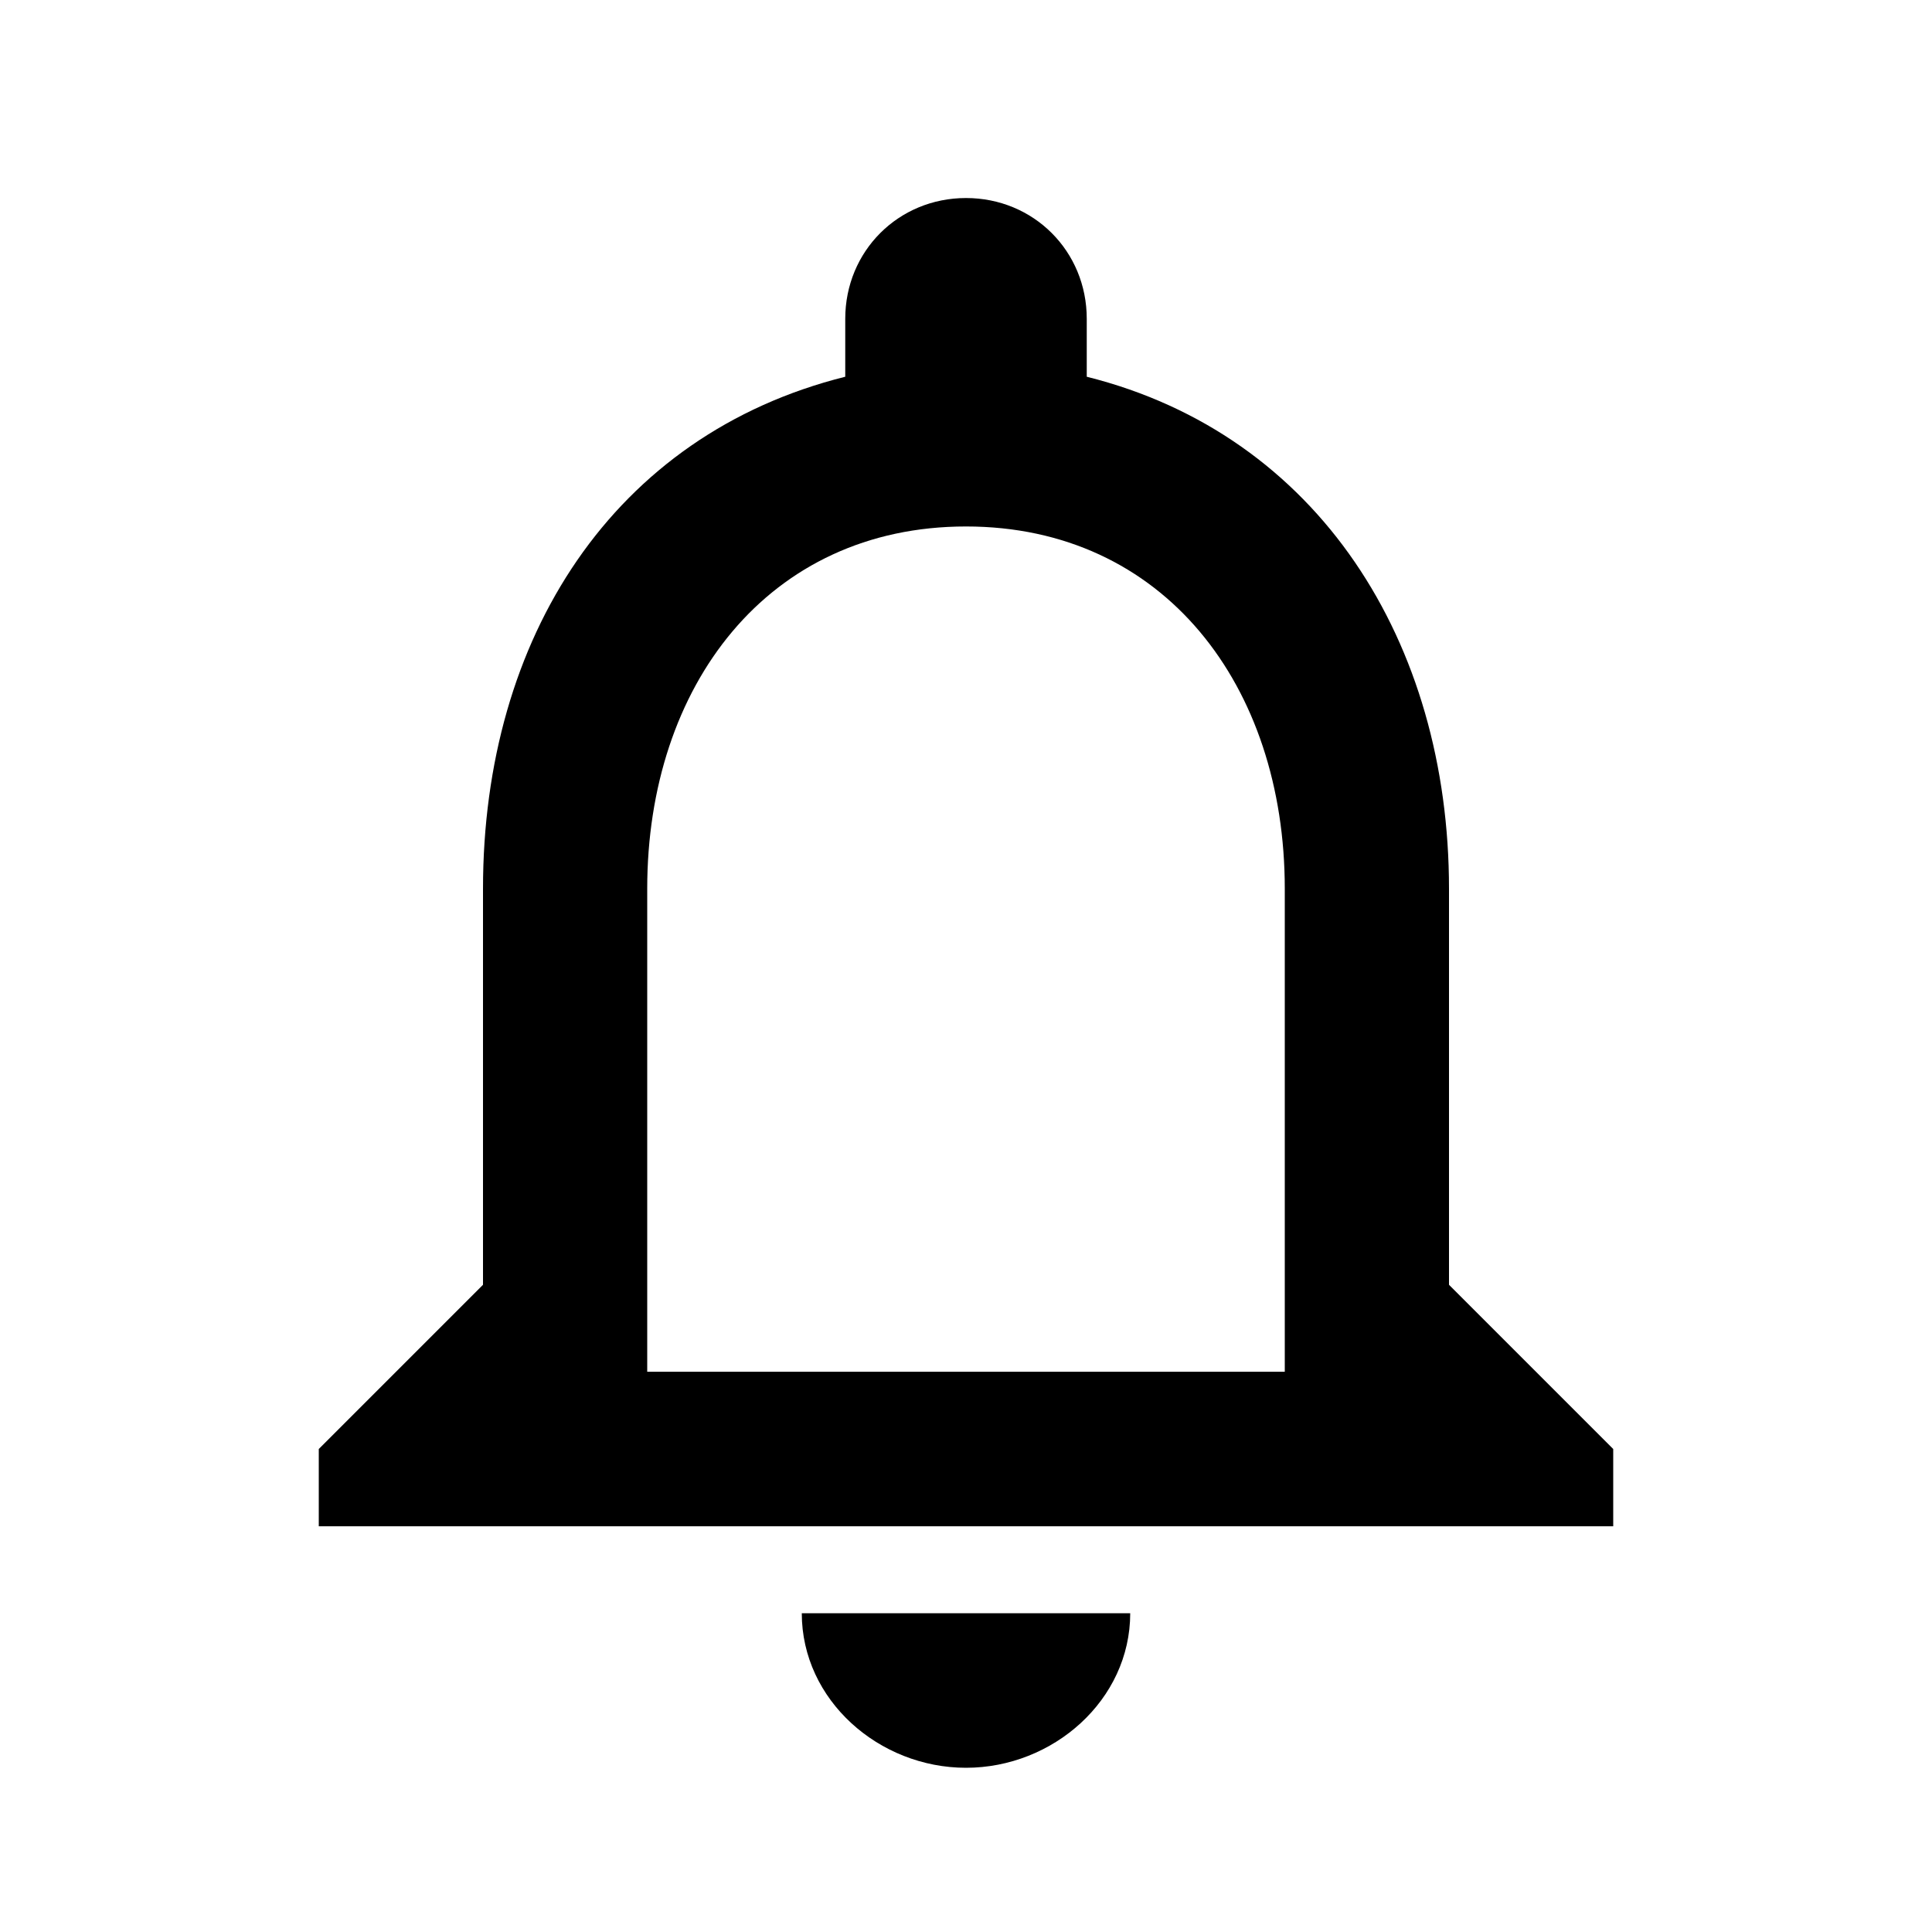 <?xml version="1.0"?><svg xmlns="http://www.w3.org/2000/svg" width="40" height="40" viewBox="0 0 40 40"><path  d="m26.6 28.4v-10c0-4.2-2.5-7.5-6.6-7.5s-6.6 3.3-6.6 7.5v10h13.2z m3.4-1.8l3.4 3.4v1.6h-26.8v-1.6l3.4-3.4v-8.2c0-5.2 2.7-9.4 7.5-10.6v-1.2c0-1.4 1.1-2.5 2.5-2.5s2.5 1.1 2.5 2.5v1.2c4.8 1.2 7.5 5.5 7.5 10.6v8.2z m-10 10c-1.8 0-3.4-1.4-3.4-3.2h6.8c0 1.8-1.6 3.2-3.4 3.2z"></path></svg>